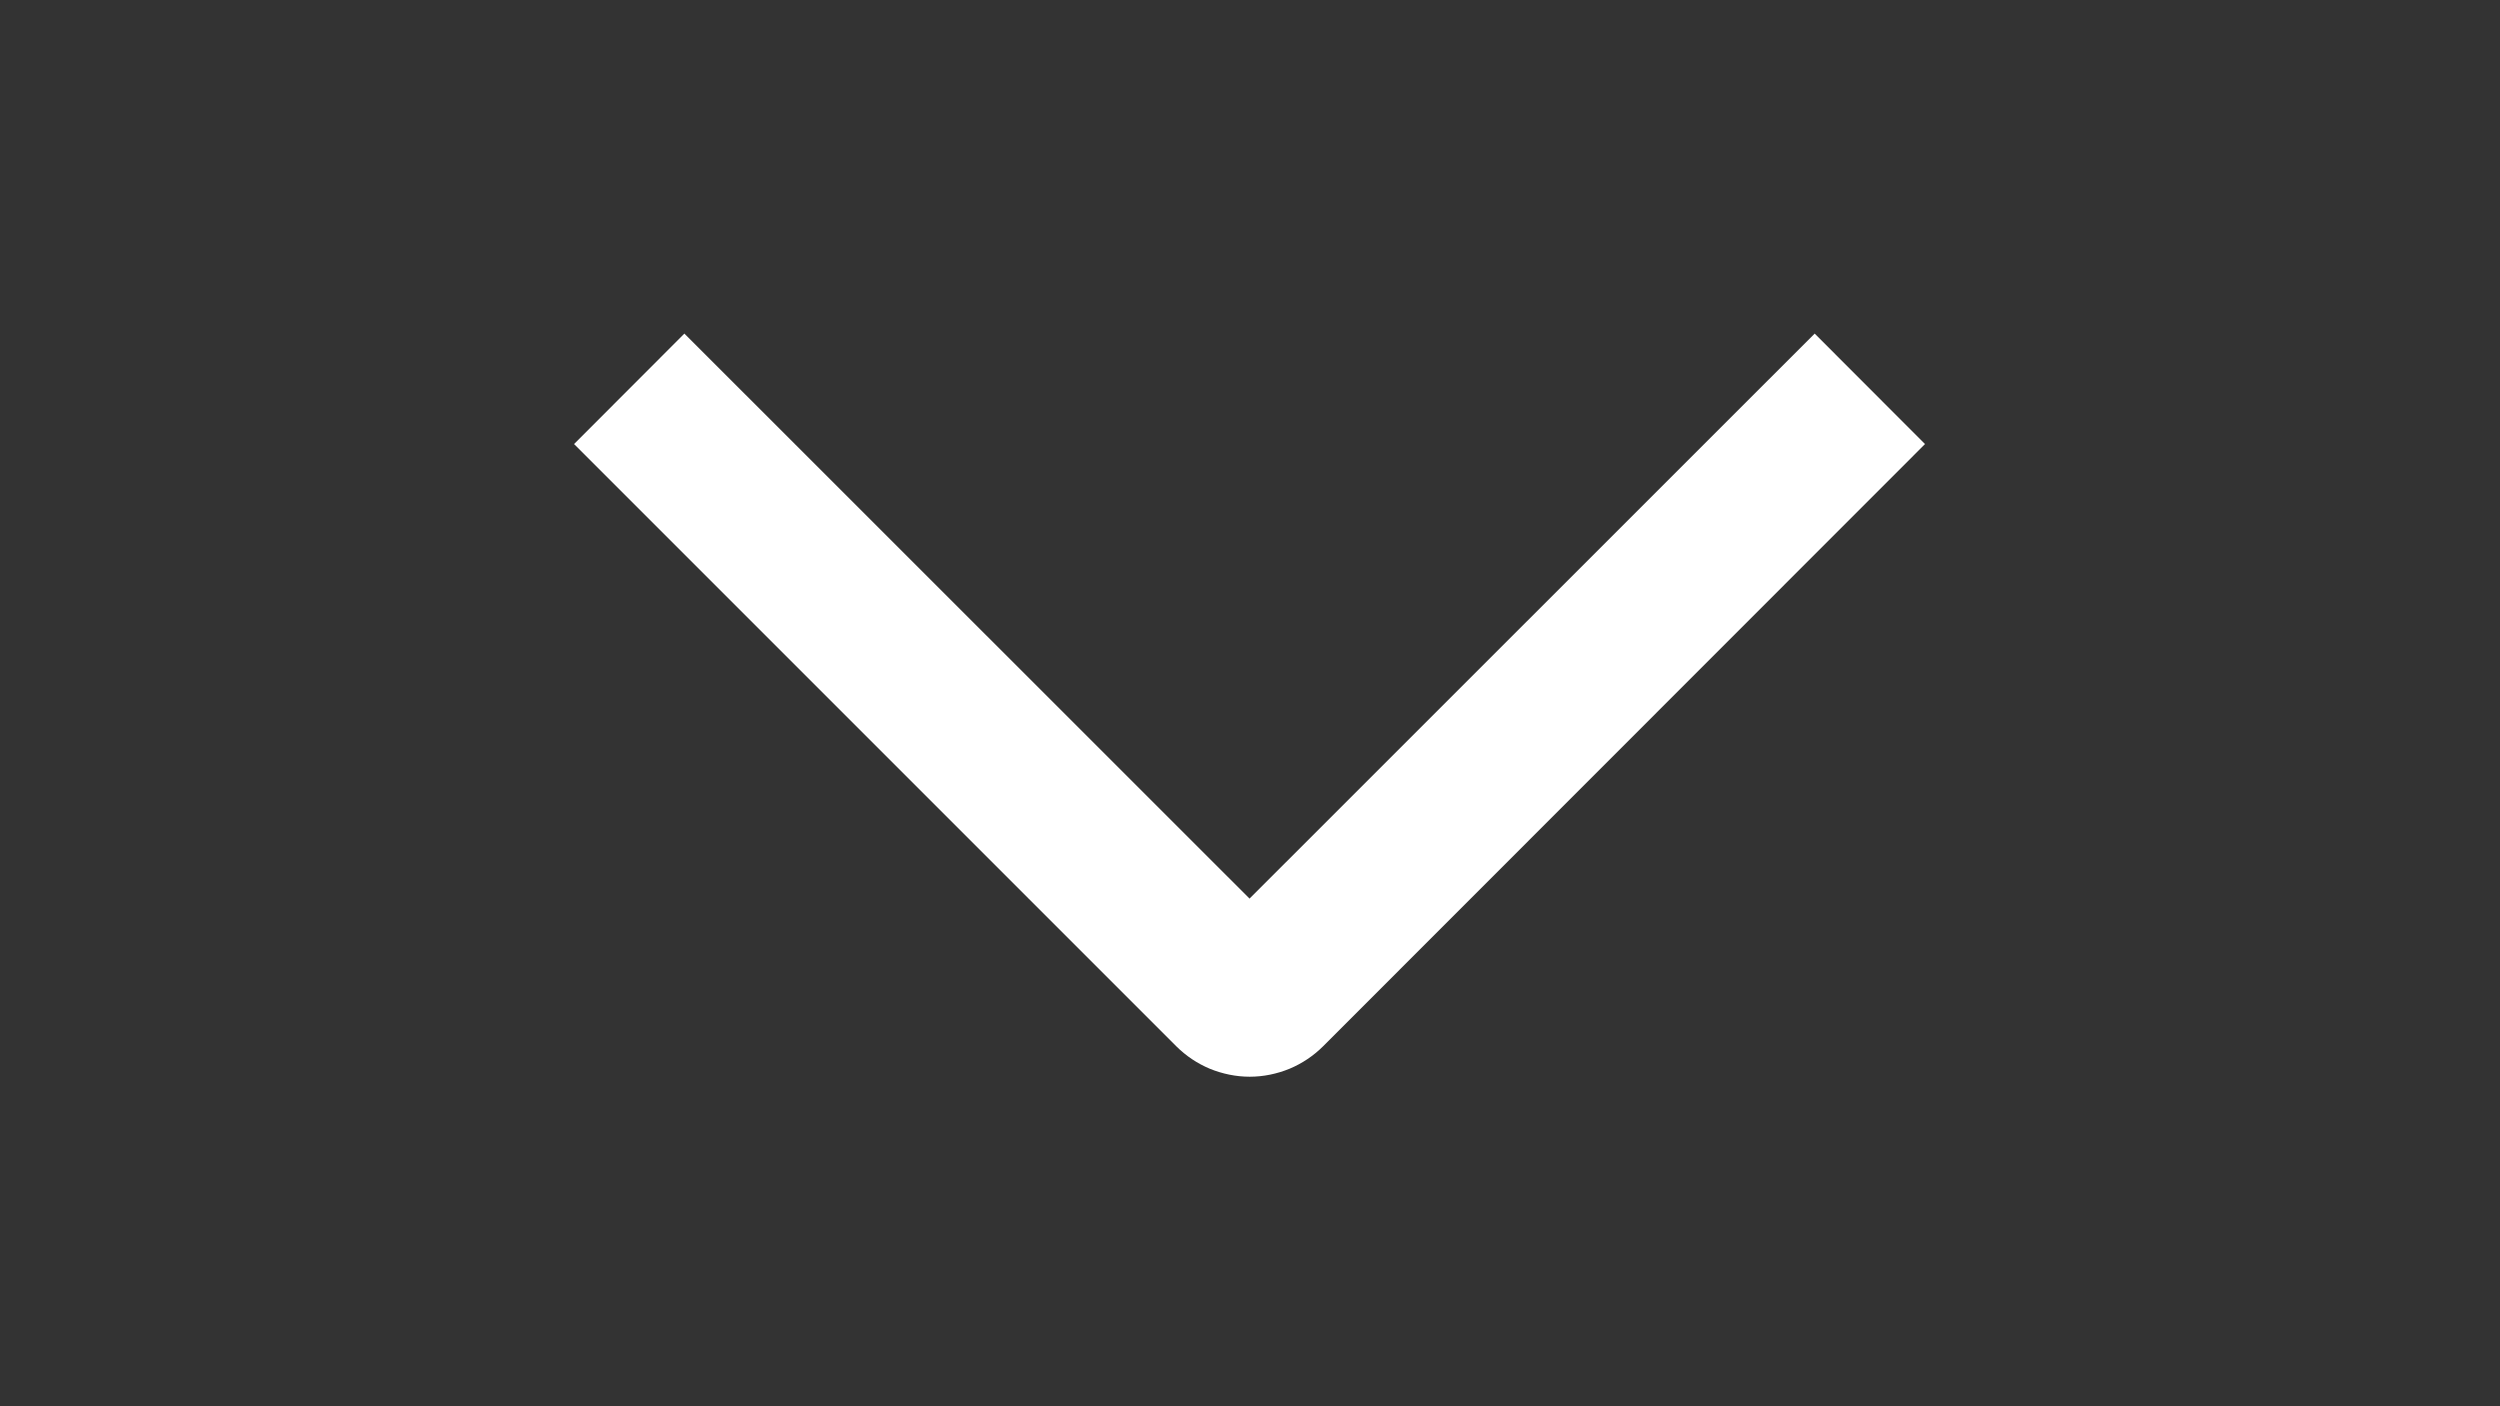 <svg xmlns="http://www.w3.org/2000/svg" width="16" height="9" viewBox="0 0 16 9" fill="none">
  <rect x="0" y="0" width="16" height="9" fill="#333333" stroke="none"/>
  <g clip-path="url(#clip0_748_928)">
    <path d="M11.614 2.135L12.32 2.842L8.469 6.695C8.407 6.757 8.334 6.806 8.253 6.84C8.172 6.873 8.086 6.891 7.998 6.891C7.911 6.891 7.824 6.873 7.743 6.84C7.662 6.806 7.589 6.757 7.527 6.695L3.674 2.842L4.38 2.135L7.997 5.751L11.614 2.135Z" fill="#fff"/>
  </g>
  <defs>
    <clipPath id="clip0_748_928">
      <rect width="8" height="16" fill="white" transform="translate(16 0.5) rotate(90)"/>
    </clipPath>
  </defs>
</svg>